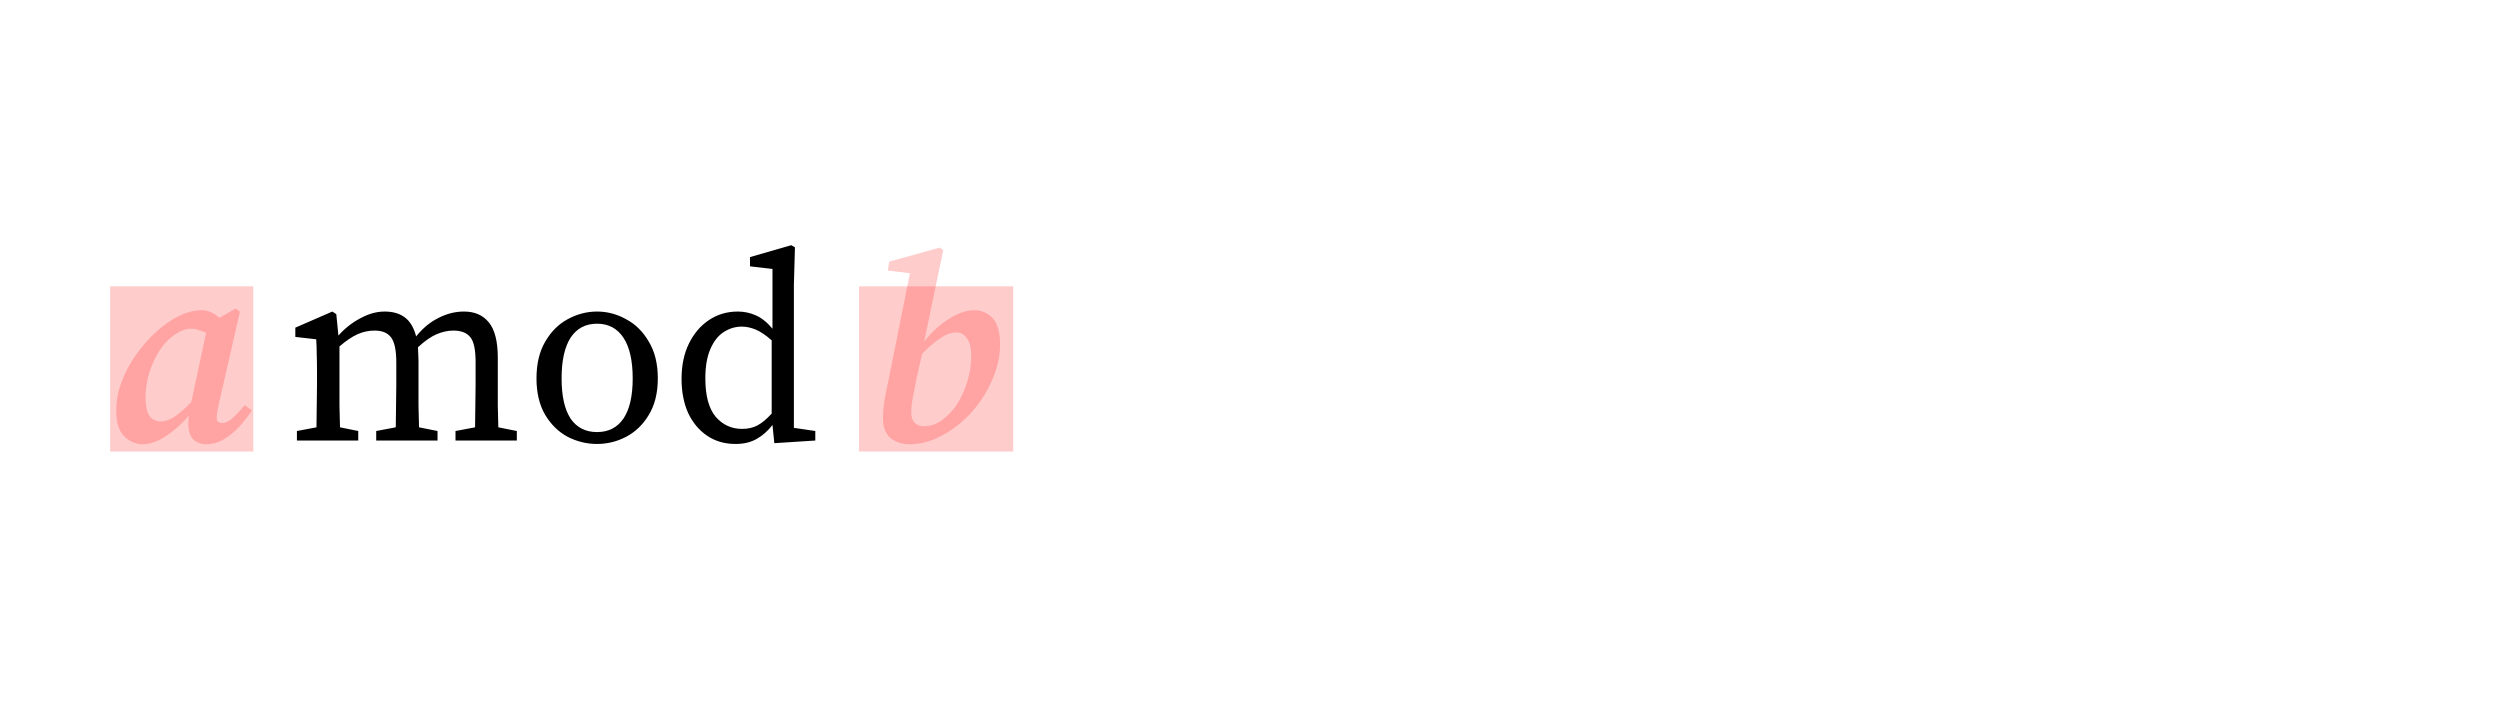 <svg width="227" height="64" viewBox="0 0 227 64" fill="none" xmlns="http://www.w3.org/2000/svg">
<rect x="78" y="26" width="14" height="15" fill="#FF0000" fill-opacity="0.2"/>
<path d="M82.741 37.456C82.741 37.84 82.837 38.144 83.029 38.368C83.237 38.592 83.533 38.704 83.917 38.704C84.781 38.704 85.613 38.248 86.413 37.336C86.925 36.76 87.349 36.008 87.685 35.08C88.021 34.136 88.189 33.216 88.189 32.32C88.189 31.616 88.061 31.088 87.805 30.736C87.565 30.368 87.237 30.184 86.821 30.184C86.373 30.184 85.893 30.36 85.381 30.712C84.869 31.048 84.317 31.52 83.725 32.128L83.221 34.36C83.061 35.16 82.941 35.784 82.861 36.232C82.781 36.664 82.741 37.072 82.741 37.456ZM82.573 40.336C81.885 40.336 81.309 40.144 80.845 39.76C80.397 39.36 80.173 38.768 80.173 37.984C80.173 37.424 80.229 36.816 80.341 36.16C80.469 35.488 80.613 34.784 80.773 34.048L82.621 24.808L80.605 24.568L80.749 23.752L85.333 22.48L85.645 22.72L83.917 31C84.621 30.12 85.381 29.432 86.197 28.936C87.013 28.424 87.765 28.168 88.453 28.168C89.125 28.168 89.685 28.408 90.133 28.888C90.581 29.368 90.805 30.176 90.805 31.312C90.805 32.176 90.645 33.04 90.325 33.904C90.021 34.768 89.597 35.592 89.053 36.376C88.525 37.144 87.909 37.824 87.205 38.416C86.501 39.008 85.749 39.48 84.949 39.832C84.165 40.168 83.373 40.336 82.573 40.336Z" fill="#FF0000" fill-opacity="0.2"/>
<path d="M26.96 40V39.136L28.736 38.8C28.752 38.192 28.76 37.536 28.76 36.832C28.776 36.128 28.784 35.504 28.784 34.96V33.808C28.784 33.152 28.776 32.608 28.76 32.176C28.76 31.744 28.744 31.288 28.712 30.808L26.816 30.592V29.752L30.176 28.288L30.536 28.528L30.728 30.472C31.288 29.832 31.944 29.312 32.696 28.912C33.448 28.496 34.192 28.288 34.928 28.288C35.68 28.288 36.288 28.464 36.752 28.816C37.232 29.168 37.576 29.744 37.784 30.544C38.392 29.792 39.072 29.232 39.824 28.864C40.576 28.48 41.344 28.288 42.128 28.288C43.104 28.288 43.856 28.616 44.384 29.272C44.928 29.928 45.2 31 45.2 32.488V34.96C45.2 35.504 45.2 36.128 45.2 36.832C45.216 37.536 45.232 38.192 45.248 38.8L46.928 39.136V40H41.36V39.136L43.136 38.8C43.152 38.208 43.16 37.56 43.16 36.856C43.176 36.136 43.184 35.504 43.184 34.96V32.872C43.184 31.752 43.024 31 42.704 30.616C42.384 30.216 41.872 30.016 41.168 30.016C40.672 30.016 40.16 30.128 39.632 30.352C39.12 30.576 38.56 30.968 37.952 31.528C37.968 31.704 37.976 31.896 37.976 32.104C37.992 32.296 38 32.504 38 32.728V34.96C38 35.504 38 36.128 38 36.832C38.016 37.536 38.032 38.192 38.048 38.8L39.728 39.136V40H34.16V39.136L35.936 38.8C35.952 38.208 35.96 37.56 35.96 36.856C35.976 36.136 35.984 35.504 35.984 34.96V32.92C35.984 31.832 35.832 31.08 35.528 30.664C35.224 30.232 34.72 30.016 34.016 30.016C33.472 30.016 32.952 30.128 32.456 30.352C31.96 30.576 31.416 30.944 30.824 31.456V34.96C30.824 35.488 30.824 36.112 30.824 36.832C30.84 37.536 30.856 38.192 30.872 38.8L32.528 39.136V40H26.96ZM54.209 40.312C53.281 40.312 52.393 40.096 51.545 39.664C50.713 39.216 50.033 38.552 49.505 37.672C48.977 36.776 48.713 35.672 48.713 34.36C48.713 33.032 48.977 31.92 49.505 31.024C50.033 30.112 50.713 29.432 51.545 28.984C52.393 28.52 53.281 28.288 54.209 28.288C55.137 28.288 56.017 28.52 56.849 28.984C57.697 29.432 58.385 30.112 58.913 31.024C59.457 31.92 59.729 33.032 59.729 34.36C59.729 35.672 59.457 36.776 58.913 37.672C58.385 38.552 57.697 39.216 56.849 39.664C56.017 40.096 55.137 40.312 54.209 40.312ZM54.209 39.232C55.249 39.232 56.049 38.824 56.609 38.008C57.169 37.176 57.449 35.96 57.449 34.36C57.449 32.744 57.169 31.512 56.609 30.664C56.049 29.816 55.249 29.392 54.209 29.392C53.169 29.392 52.369 29.816 51.809 30.664C51.265 31.512 50.993 32.744 50.993 34.36C50.993 35.96 51.265 37.176 51.809 38.008C52.369 38.824 53.169 39.232 54.209 39.232ZM64.045 34.36C64.045 35.928 64.357 37.088 64.981 37.84C65.621 38.576 66.421 38.944 67.381 38.944C67.909 38.944 68.373 38.84 68.773 38.632C69.189 38.408 69.621 38.048 70.069 37.552V30.904C69.525 30.424 69.037 30.096 68.605 29.92C68.173 29.744 67.757 29.656 67.357 29.656C66.765 29.656 66.213 29.824 65.701 30.16C65.205 30.48 64.805 30.992 64.501 31.696C64.197 32.384 64.045 33.272 64.045 34.36ZM70.309 40.24L70.141 38.584C69.725 39.128 69.245 39.552 68.701 39.856C68.173 40.16 67.533 40.312 66.781 40.312C65.805 40.312 64.949 40.064 64.213 39.568C63.477 39.072 62.901 38.384 62.485 37.504C62.085 36.608 61.885 35.576 61.885 34.408C61.885 33.176 62.109 32.104 62.557 31.192C63.005 30.28 63.613 29.568 64.381 29.056C65.149 28.544 66.021 28.288 66.997 28.288C67.557 28.288 68.093 28.4 68.605 28.624C69.133 28.848 69.645 29.256 70.141 29.848V24.424L68.101 24.184V23.344L71.845 22.264L72.181 22.456L72.085 25.864V38.848L74.029 39.136V40L70.309 40.24Z" fill="black"/>
<rect x="10" y="26" width="13" height="15" fill="#FF0000" fill-opacity="0.2"/>
<path d="M13.217 36.136C13.217 36.872 13.337 37.416 13.577 37.768C13.833 38.104 14.169 38.272 14.585 38.272C14.953 38.272 15.361 38.136 15.809 37.864C16.257 37.576 16.777 37.12 17.369 36.496L18.713 30.232C18.505 30.12 18.281 30.032 18.041 29.968C17.817 29.888 17.585 29.848 17.345 29.848C16.673 29.848 15.953 30.216 15.185 30.952C14.817 31.32 14.481 31.792 14.177 32.368C13.873 32.928 13.633 33.536 13.457 34.192C13.297 34.848 13.217 35.496 13.217 36.136ZM18.713 40.336C18.249 40.336 17.865 40.192 17.561 39.904C17.257 39.6 17.105 39.152 17.105 38.56C17.105 38.416 17.105 38.28 17.105 38.152C17.121 38.008 17.137 37.872 17.153 37.744C16.481 38.512 15.777 39.136 15.041 39.616C14.305 40.096 13.609 40.336 12.953 40.336C12.345 40.336 11.793 40.104 11.297 39.64C10.801 39.16 10.553 38.368 10.553 37.264C10.553 36.416 10.713 35.56 11.033 34.696C11.353 33.832 11.785 33.016 12.329 32.248C12.873 31.464 13.481 30.768 14.153 30.16C14.825 29.536 15.521 29.048 16.241 28.696C16.961 28.344 17.649 28.168 18.305 28.168C18.625 28.168 18.913 28.232 19.169 28.36C19.425 28.472 19.673 28.64 19.913 28.864L21.377 28.024L21.785 28.288L19.865 36.712C19.737 37.256 19.673 37.656 19.673 37.912C19.673 38.248 19.841 38.416 20.177 38.416C20.449 38.416 20.753 38.272 21.089 37.984C21.441 37.68 21.817 37.28 22.217 36.784L22.865 37.264C22.561 37.744 22.193 38.224 21.761 38.704C21.329 39.168 20.857 39.56 20.345 39.88C19.833 40.184 19.289 40.336 18.713 40.336Z" fill="#FF0000" fill-opacity="0.2"/>
</svg>
